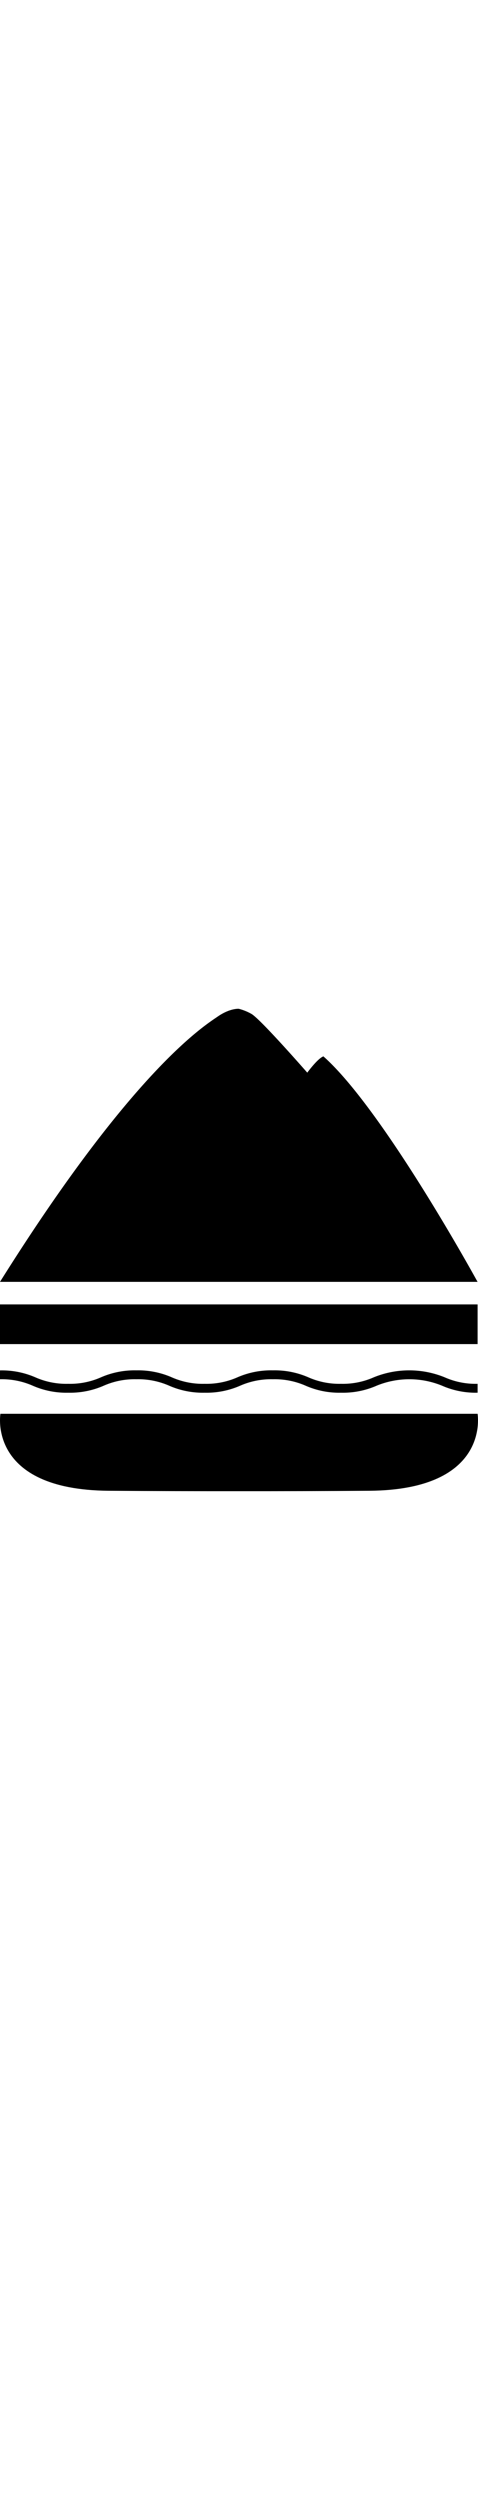 <svg xmlns="http://www.w3.org/2000/svg" viewBox="0 0 171.01 172.38" style="width: 33px;">
  <title>Cheesemountain</title>
  <path id="haut" d="M0,97.57H170.85S137.15,36,115.7,17c-2.08.76-5.77,5.82-5.77,5.82S92.87,3.3,89.87,1.78A18.41,18.41,0,0,0,85.43,0s-3.17-.26-7.55,2.78S47.81,21.37,0,97.57Z"/>
  <path id="salade" d="M170.85,137.18a29.94,29.94,0,0,1-12.69-2.5,30.86,30.86,0,0,0-23.43,0,29.94,29.94,0,0,1-12.69,2.5,29.86,29.86,0,0,1-12.69-2.5,27.52,27.52,0,0,0-11.72-2.31,27.52,27.52,0,0,0-11.72,2.31,29.9,29.9,0,0,1-12.69,2.5,29.94,29.94,0,0,1-12.69-2.5,27.52,27.52,0,0,0-11.72-2.31,27.43,27.43,0,0,0-11.71,2.31,29.94,29.94,0,0,1-12.69,2.5,29.86,29.86,0,0,1-12.69-2.5A27.52,27.52,0,0,0,0,132.37v-3.16a30.08,30.08,0,0,1,12.69,2.49A27.34,27.34,0,0,0,24.41,134a27.26,27.26,0,0,0,11.71-2.32,30.12,30.12,0,0,1,12.69-2.49A30,30,0,0,1,61.5,131.7,27.34,27.34,0,0,0,73.22,134a27.34,27.34,0,0,0,11.72-2.32,30.08,30.08,0,0,1,12.69-2.49,30.12,30.12,0,0,1,12.69,2.49A27.31,27.31,0,0,0,122,134a27.26,27.26,0,0,0,11.71-2.32,33.61,33.61,0,0,1,25.39,0A27.26,27.26,0,0,0,170.85,134Z"/>
  <rect id="steak" y="105.63" width="170.85" height="14.18"/>
  <path id="bas" d="M132.19,172.22c-15.48.12-31.93.16-46.69.15V144.71h85.35S175.68,171.85,132.19,172.22Zm-93.37,0c15.48.12,31.93.16,46.68.15V144.71H.16S-4.66,171.85,38.82,172.22Z"/>
</svg>
